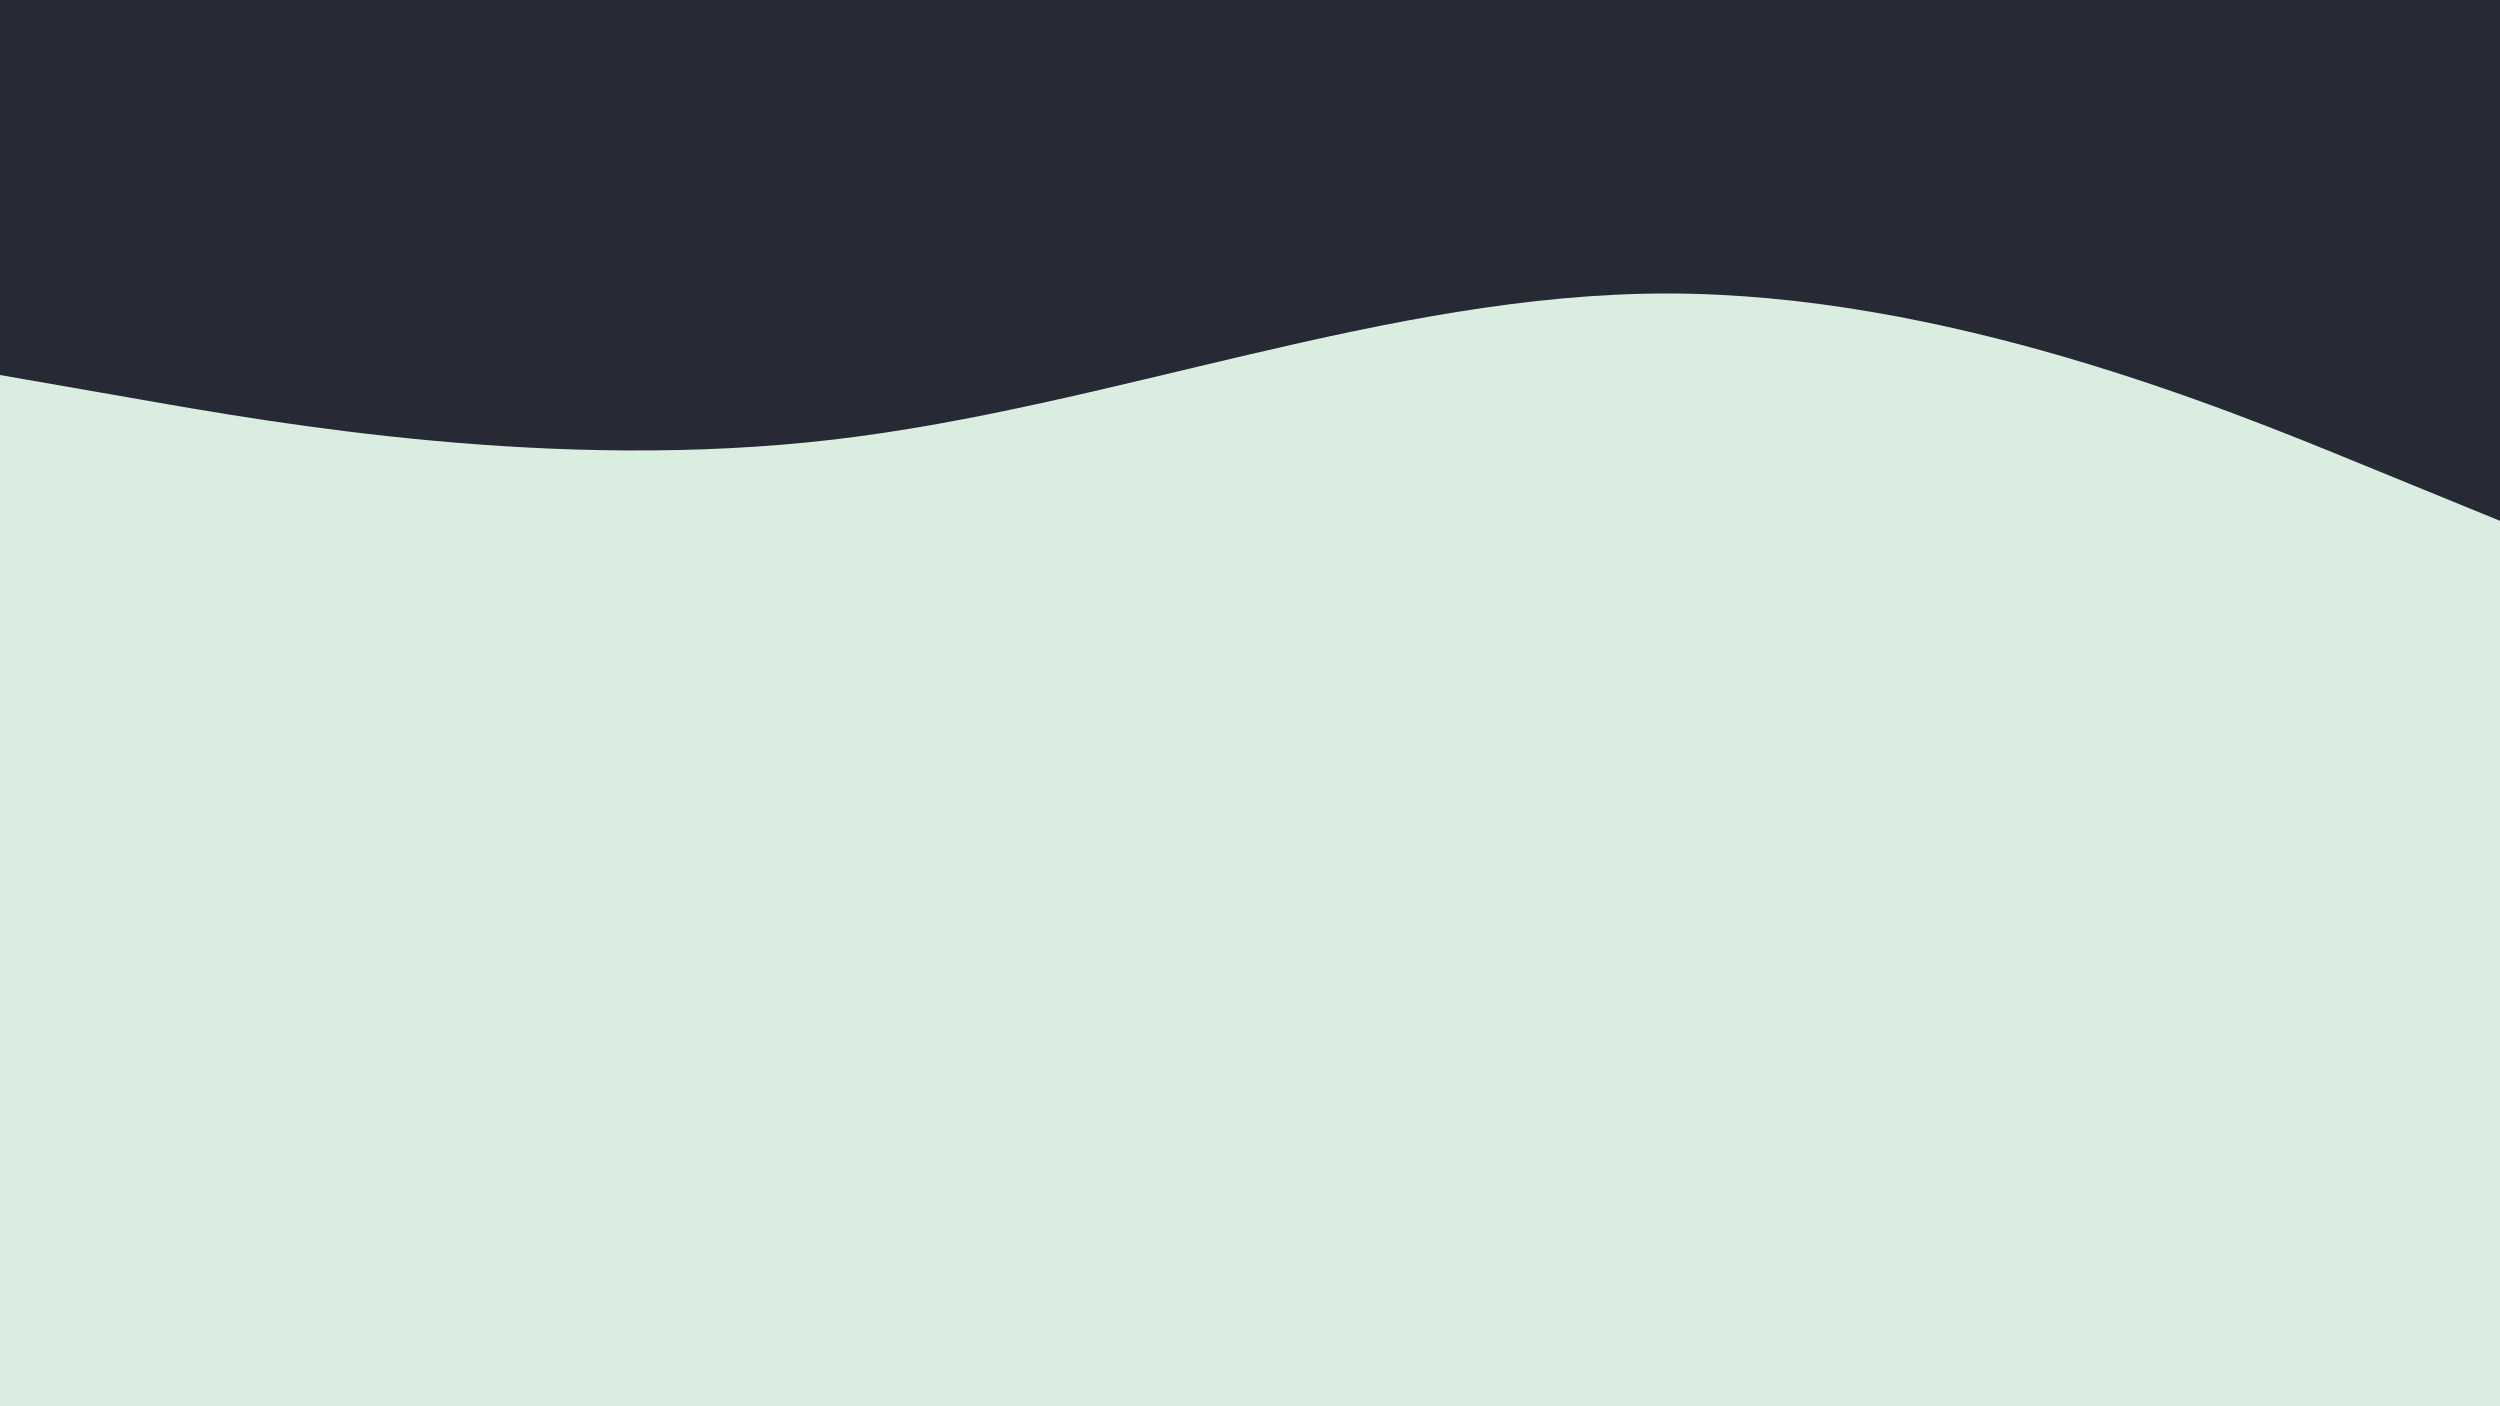 <svg id="visual" viewBox="0 0 960 540" width="960" height="540" xmlns="http://www.w3.org/2000/svg" xmlns:xlink="http://www.w3.org/1999/xlink" version="1.1"><rect x="0" y="0" width="960" height="540" fill="#D9EDE1"></rect><path d="M0 144L53.3 153.3C106.7 162.7 213.3 181.3 320 168.8C426.7 156.3 533.3 112.7 640 112.7C746.7 112.7 853.3 156.3 906.7 178.2L960 200L960 0L906.7 0C853.3 0 746.7 0 640 0C533.3 0 426.7 0 320 0C213.3 0 106.7 0 53.3 0L0 0Z" fill="#272A35" stroke-linecap="round" stroke-linejoin="miter"></path></svg>